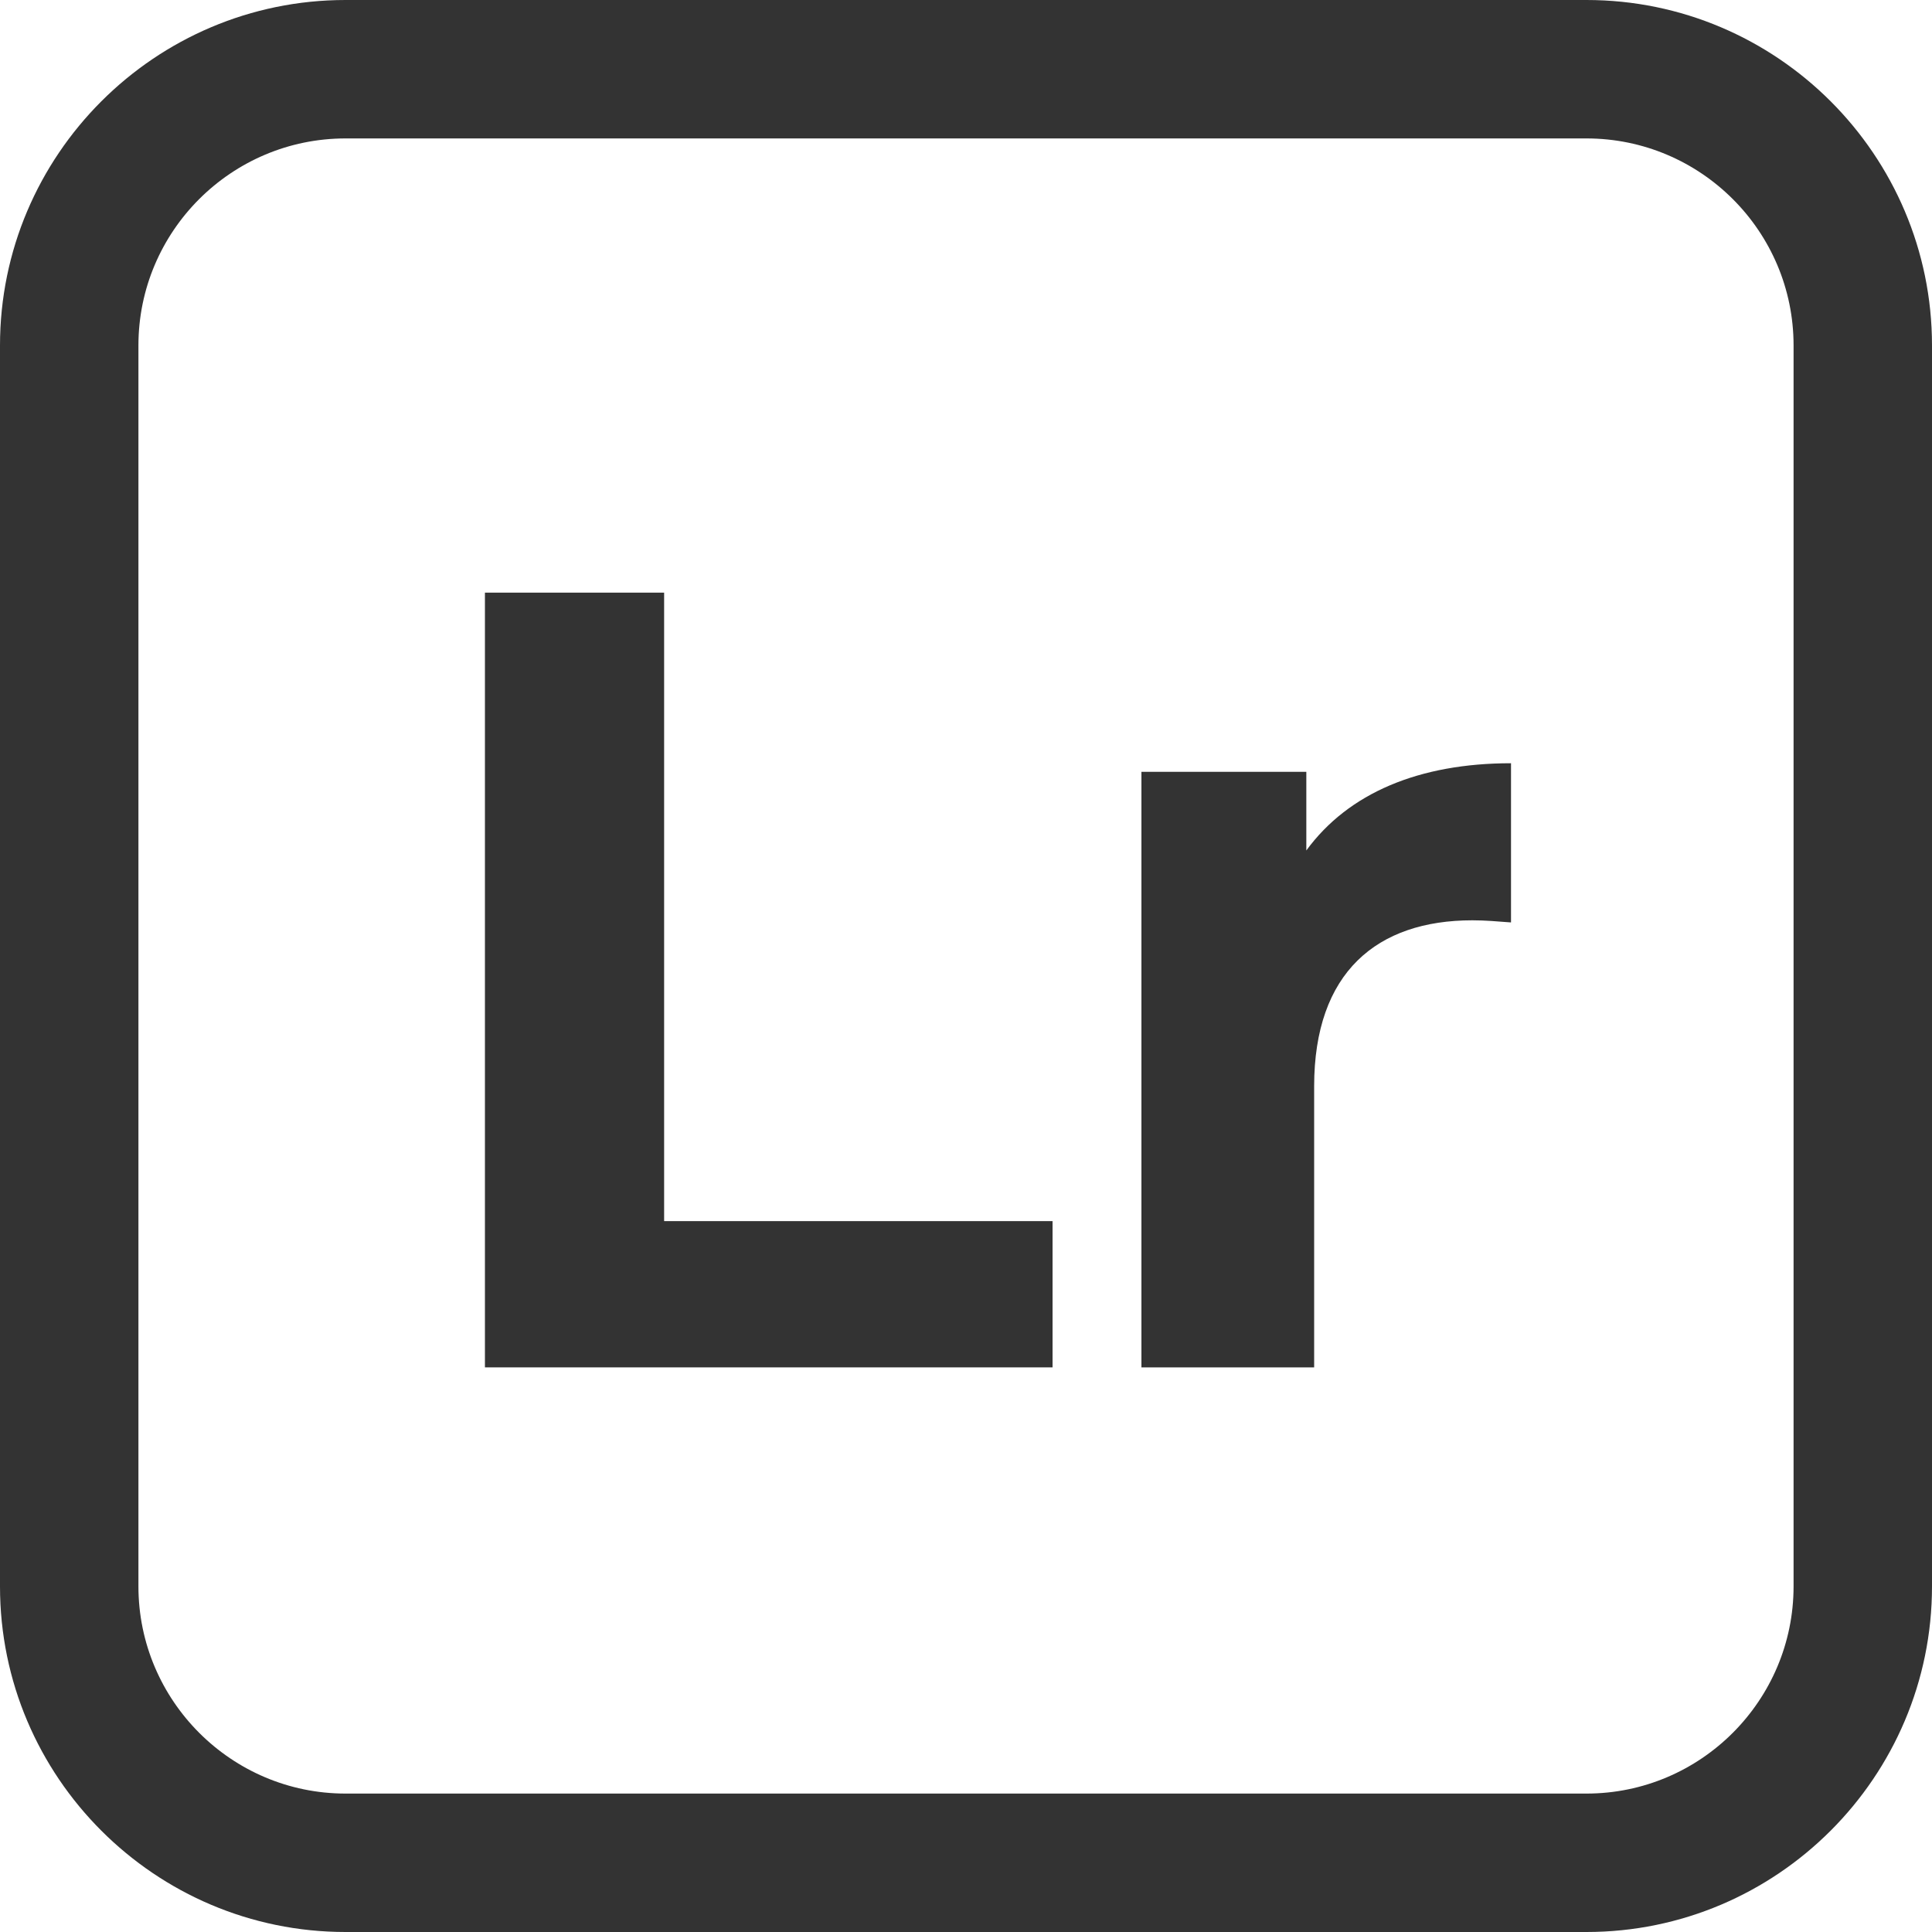 <?xml version="1.0" encoding="utf-8"?>
<!-- Generator: Adobe Illustrator 21.0.2, SVG Export Plug-In . SVG Version: 6.00 Build 0)  -->
<svg version="1.1" id="Layer_1" xmlns="http://www.w3.org/2000/svg" xmlns:xlink="http://www.w3.org/1999/xlink" x="0px" y="0px"
	 viewBox="0 0 2000 2000" style="enable-background:new 0 0 2000 2000;" xml:space="preserve">
<style type="text/css">
	.st0{fill:#333333;}
	.st1{fill:#AFCFDB;}
	.st2{fill:none;stroke:#333333;stroke-miterlimit:10;}
</style>
<g>
	<g>
		<g>
			<path class="st0" d="M1642.3,2000H357.7C160.5,2000,0,1839.5,0,1642.3V357.6C0,160.5,160.5,0,357.7,0h1284.6
				C1839.5,0,2000,160.5,2000,357.6v1284.6C2000,1839.5,1839.5,2000,1642.3,2000z M357.7,143.3c-118.2,0-214.4,96.1-214.4,214.3
				v1284.6c0,118.2,96.2,214.5,214.4,214.5h1284.6c118.2,0,214.4-96.3,214.4-214.5V357.6c0-118.2-96.2-214.3-214.4-214.3H357.7z"/>
		</g>
	</g>
	<g>
		<g>
			<path class="st0" d="M502,613.5h185.5v650.6h402.1v151.4H502V613.5z"/>
		</g>
		<g>
			<path class="st0" d="M1564.2,790.1v164.8c-14.8-1.1-26.3-2.2-40-2.2c-98.6,0-163.8,53.7-163.8,171.8v291h-178.8V799h170.7v81.4
				C1395.9,820.8,1469.2,790.1,1564.2,790.1z"/>
		</g>
	</g>
</g>
</svg>
